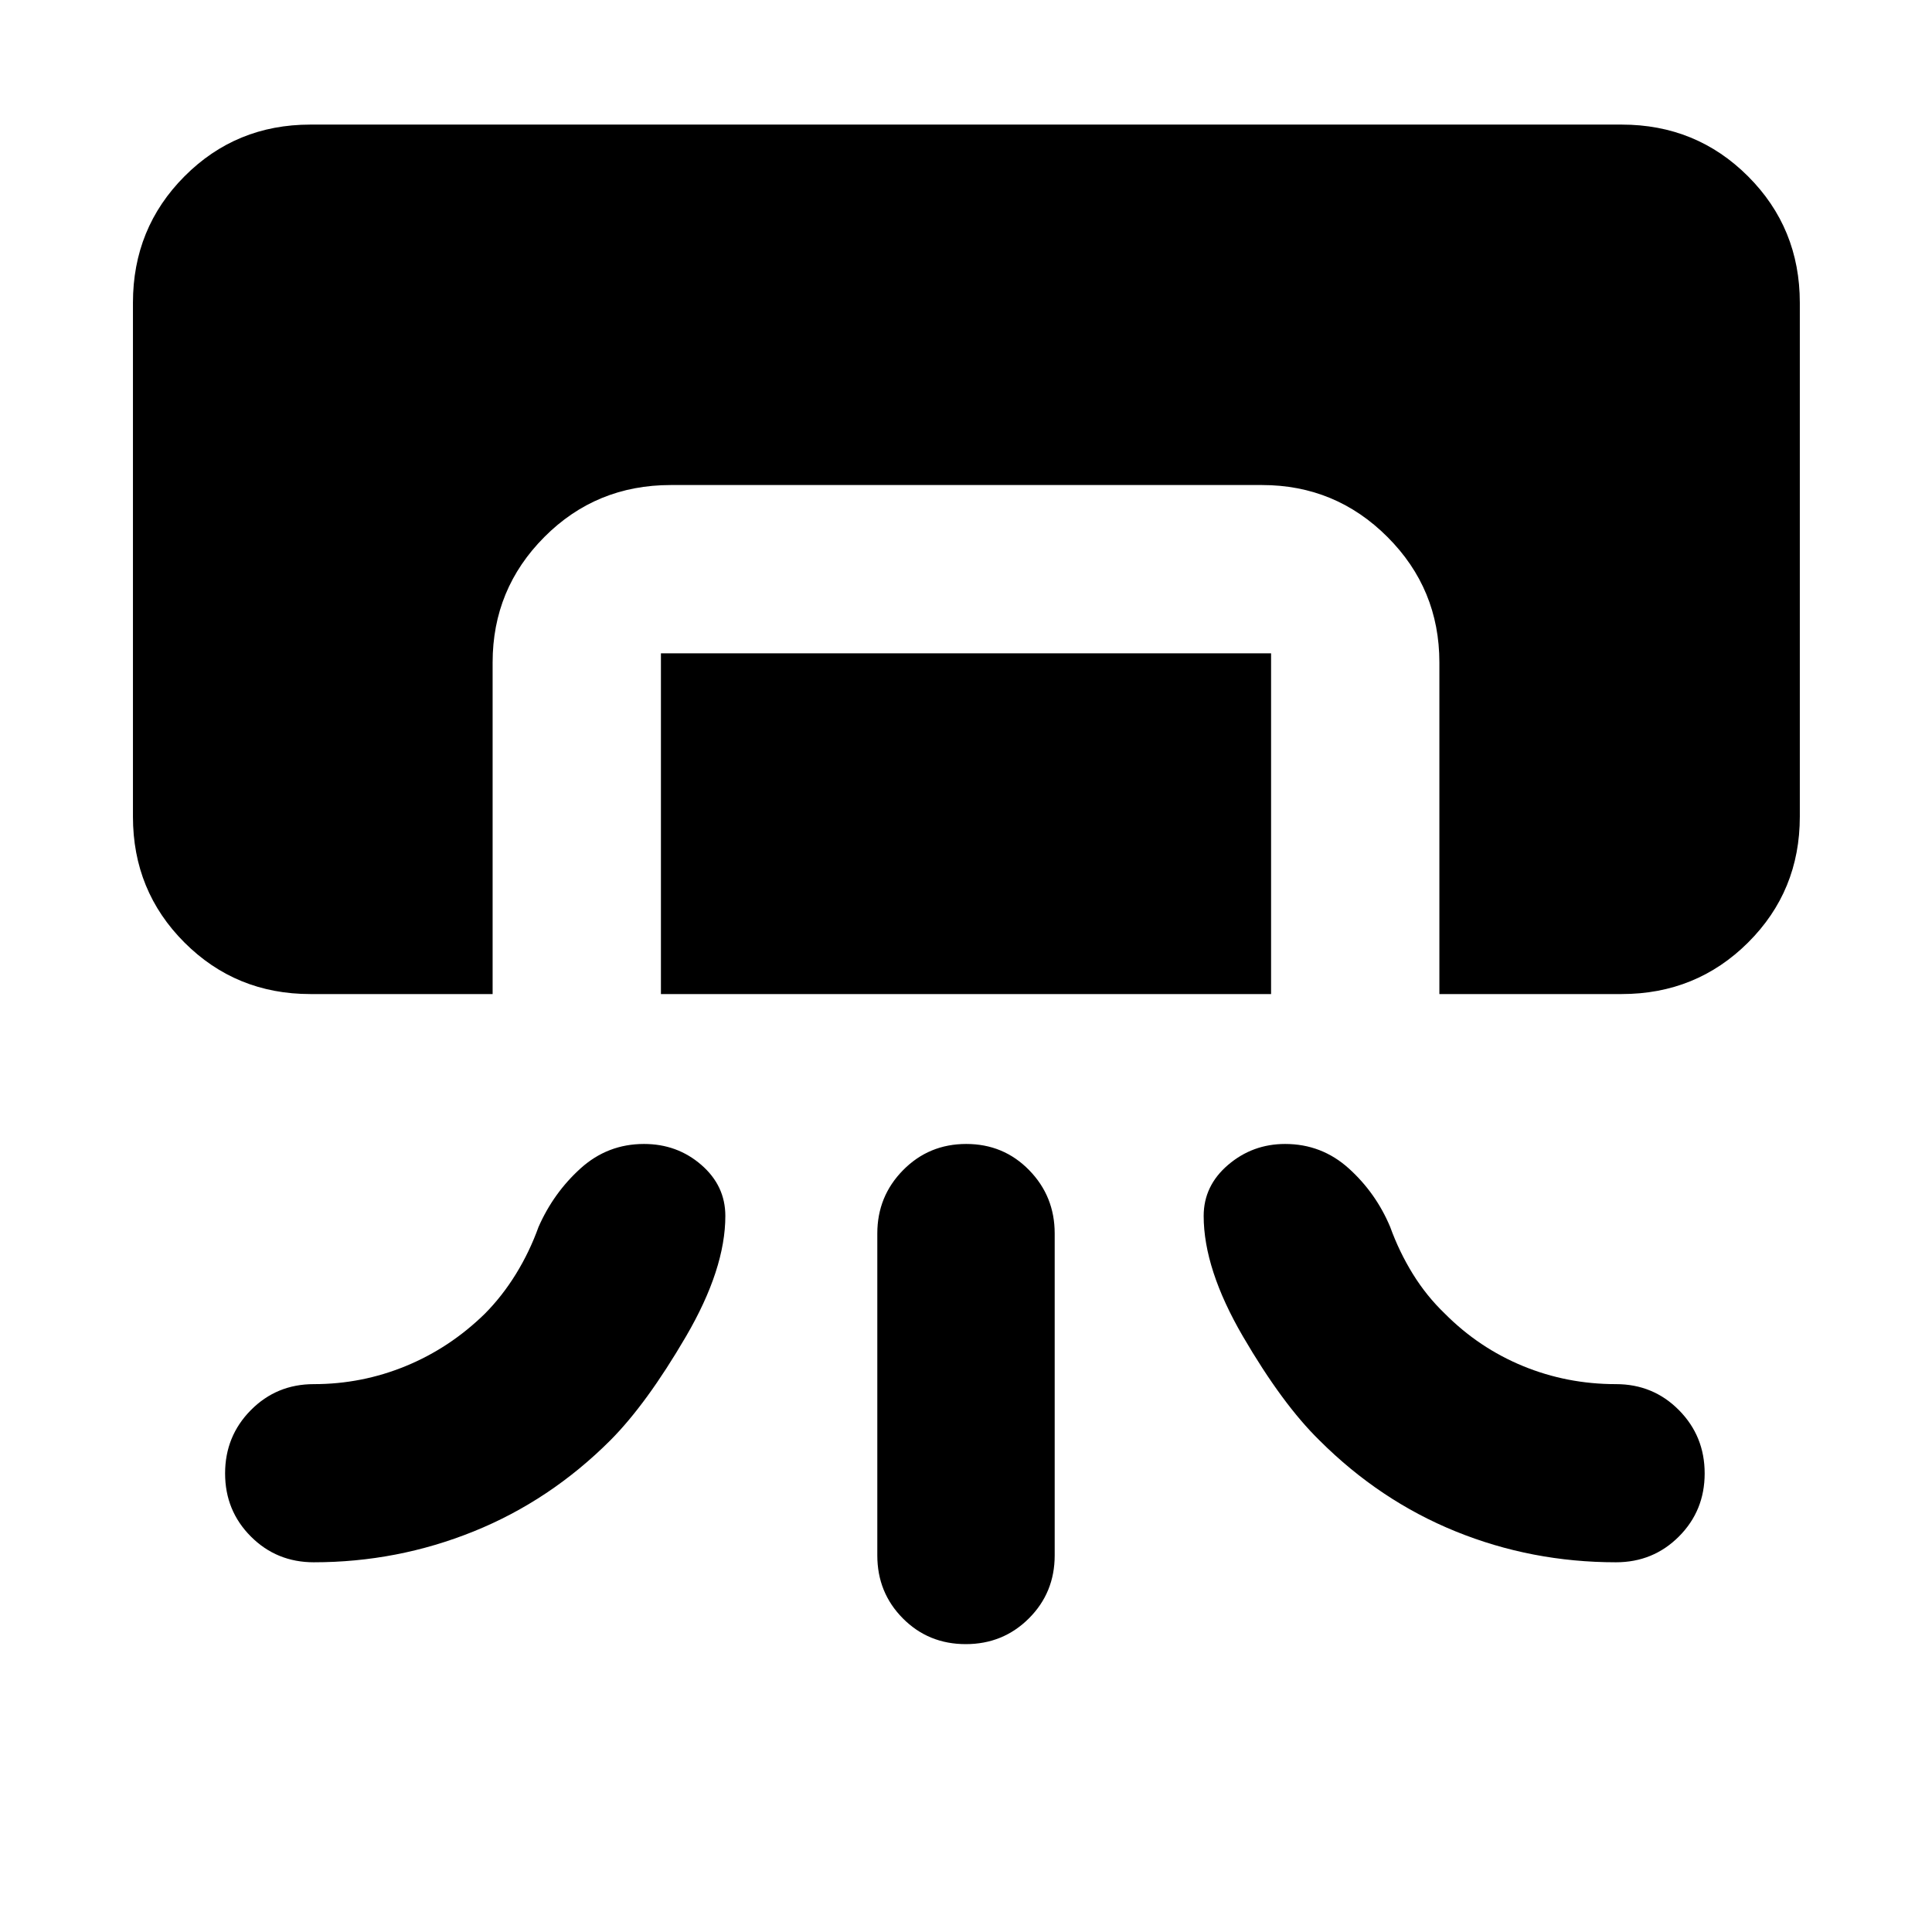 <svg xmlns="http://www.w3.org/2000/svg" height="40" viewBox="0 -960 960 960" width="40"><path d="M154.2-466.06q-36.94 0-62.54-25.6t-25.6-62.54v-255.37q0-37.09 25.6-62.8 25.6-25.72 62.54-25.72h651.6q37.09 0 62.81 25.72 25.71 25.71 25.71 62.8v255.37q0 36.94-25.71 62.54-25.72 25.6-62.81 25.6h-90.58v-164.78q0-36.54-25.8-62.34-25.8-25.81-62.35-25.81H333.31q-37.1 0-62.81 25.81-25.72 25.8-25.72 62.34v164.78H154.2Zm174.21 0v-169.3h303.18v169.3H328.41Zm107.52 278.94v-160q0-18.45 12.82-31.45t31.37-13q18.55 0 31.25 13t12.7 31.45v160q0 18.5-12.82 31.29t-31.37 12.79q-18.55 0-31.25-12.79t-12.7-31.29Zm-280 3.41q-18.5 0-31.29-12.82t-12.79-31.34q0-18.51 12.79-31.44 12.79-12.92 31.29-12.92 23.86 0 45.74-9 21.88-9 39.26-26 8.66-8.73 15.43-19.72 6.77-10.99 11.23-23.38 7.44-16.92 20.87-29.08 13.44-12.16 31.55-12.16 16.47 0 28.44 10.37 11.97 10.37 11.97 25.4 0 26.37-19.54 59.85-19.55 33.48-37.53 51.57-29.99 29.99-67.98 45.33-37.99 15.34-79.44 15.34Zm647.04 0q18.5 0 31.29-12.82 12.78-12.82 12.78-31.34 0-18.51-12.78-31.44-12.79-12.92-31.29-12.92-24.38 0-46.24-9-21.86-9-38.76-26-9.16-8.78-15.94-19.76-6.78-10.97-11.25-23.34-7.1-16.92-20.57-29.08-13.48-12.16-31.65-12.16-16.14 0-28.3 10.37t-12.16 25.4q0 26.41 19.55 59.93 19.55 33.52 37.9 51.49 29.99 29.99 67.76 45.33 37.78 15.34 79.66 15.34Z"/></svg>